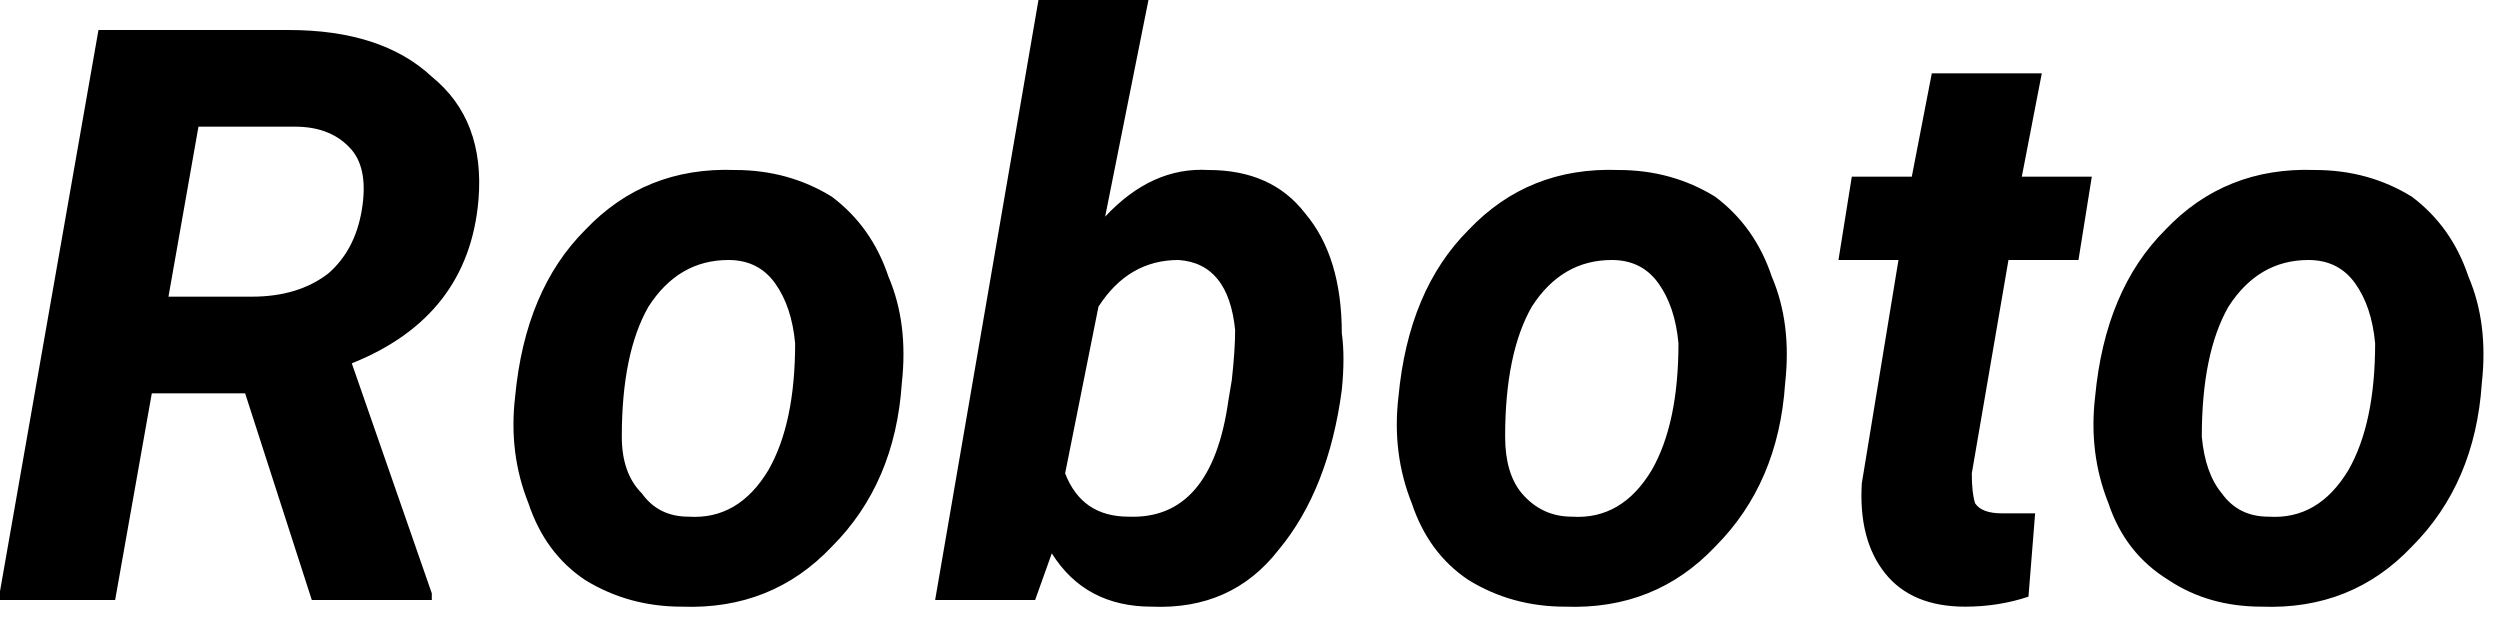 <svg width="75" height="19" viewBox="4.246 -6 75 19" version="1.1" xmlns="http://www.w3.org/2000/svg"><path d="M13.6 12L11.6 5.8L8.8 5.8L7.7 12L4.2 12L7.2-5.1L12.9-5.1Q15.7-5.1 17.2-3.7Q18.8-2.4 18.6 0L18.6 0Q18.3 3.5 14.8 4.9L14.8 4.9L17.2 11.8L17.2 12L13.6 12ZM10.2-2.2L9.3 2.9L11.8 2.9Q13.2 2.9 14.1 2.2Q14.9 1.5 15.1 0.3L15.1 0.3Q15.3-0.9 14.8-1.5Q14.2-2.2 13.1-2.2L13.1-2.2L10.2-2.2ZM26.3-0.9L26.3-0.9Q27.9-0.9 29.2-0.1Q30.4 0.8 30.9 2.3Q31.5 3.7 31.3 5.5L31.3 5.5Q31.1 8.5 29.2 10.4Q27.4 12.3 24.7 12.2L24.7 12.2Q23.1 12.2 21.8 11.4Q20.6 10.6 20.1 9.1Q19.5 7.6 19.7 5.9L19.7 5.9Q20.0 2.7 21.8 0.9Q23.6-1.0 26.3-0.9ZM22.9 7.1L22.9 7.1Q22.9 8.2 23.5 8.8Q24.0 9.5 24.9 9.5L24.9 9.5Q26.4 9.6 27.3 8.1Q28.1 6.7 28.1 4.3L28.1 4.3Q28.0 3.2 27.5 2.5Q27.0 1.8 26.1 1.8L26.1 1.8Q24.6 1.8 23.7 3.2Q22.9 4.6 22.9 7.1ZM44.5 5.7L44.5 5.7Q44.1 8.7 42.6 10.5Q41.2 12.3 38.8 12.2L38.8 12.2Q36.8 12.2 35.8 10.6L35.8 10.6L35.3 12L32.3 12L35.4-6L38.7-6L37.4 0.5Q38.8-1.0 40.5-0.9L40.5-0.9Q42.4-0.9 43.4 0.4Q44.5 1.7 44.5 4.0L44.5 4.0Q44.6 4.7 44.5 5.7ZM41.1 6.0L41.2 5.4Q41.3 4.5 41.3 3.9L41.3 3.9Q41.1 1.9 39.6 1.8L39.6 1.8Q38.1 1.8 37.2 3.2L37.2 3.2L36.2 8.2Q36.7 9.5 38.1 9.5L38.1 9.5Q40.6 9.6 41.1 6.0L41.1 6.0ZM52.8-0.9L52.8-0.9Q54.4-0.9 55.7-0.1Q56.9 0.8 57.4 2.3Q58 3.7 57.8 5.5L57.8 5.5Q57.6 8.5 55.7 10.4Q53.9 12.3 51.2 12.2L51.2 12.2Q49.6 12.2 48.3 11.4Q47.1 10.6 46.6 9.1Q46.0 7.6 46.2 5.9L46.2 5.9Q46.5 2.7 48.3 0.9Q50.1-1.0 52.8-0.9ZM49.4 7.1L49.4 7.1Q49.4 8.2 49.9 8.8Q50.5 9.5 51.4 9.5L51.4 9.5Q52.9 9.6 53.8 8.1Q54.6 6.7 54.6 4.3L54.6 4.3Q54.5 3.2 54.0 2.5Q53.5 1.8 52.6 1.8L52.6 1.8Q51.1 1.8 50.2 3.2Q49.4 4.6 49.4 7.1ZM62.2-3.8L65.5-3.8L64.9-0.7L67.0-0.7L66.6 1.8L64.5 1.8L63.4 8.2Q63.4 8.8 63.5 9.1Q63.7 9.4 64.3 9.4L64.3 9.4Q64.5 9.4 65.3 9.4L65.3 9.4L65.1 11.9Q64.2 12.2 63.2 12.2L63.2 12.2Q61.6 12.2 60.8 11.2Q60.0 10.2 60.1 8.5L60.1 8.5L61.2 1.8L59.4 1.8L59.8-0.7L61.6-0.7L62.2-3.8ZM73.7-0.9L73.7-0.9Q75.3-0.9 76.6-0.1Q77.8 0.8 78.3 2.3Q78.9 3.7 78.7 5.5L78.7 5.5Q78.5 8.5 76.6 10.4Q74.8 12.3 72.1 12.2L72.1 12.2Q70.5 12.2 69.3 11.4Q68.0 10.6 67.5 9.1Q66.9 7.6 67.1 5.9L67.1 5.9Q67.4 2.7 69.2 0.9Q71.0-1.0 73.7-0.9ZM70.3 7.1L70.3 7.1Q70.4 8.2 70.9 8.8Q71.4 9.5 72.3 9.5L72.3 9.5Q73.8 9.6 74.7 8.1Q75.5 6.7 75.5 4.3L75.5 4.3Q75.4 3.2 74.9 2.5Q74.4 1.8 73.5 1.8L73.5 1.8Q72.0 1.8 71.1 3.2Q70.3 4.6 70.3 7.1Z" fill="foregroundcolor"/></svg>